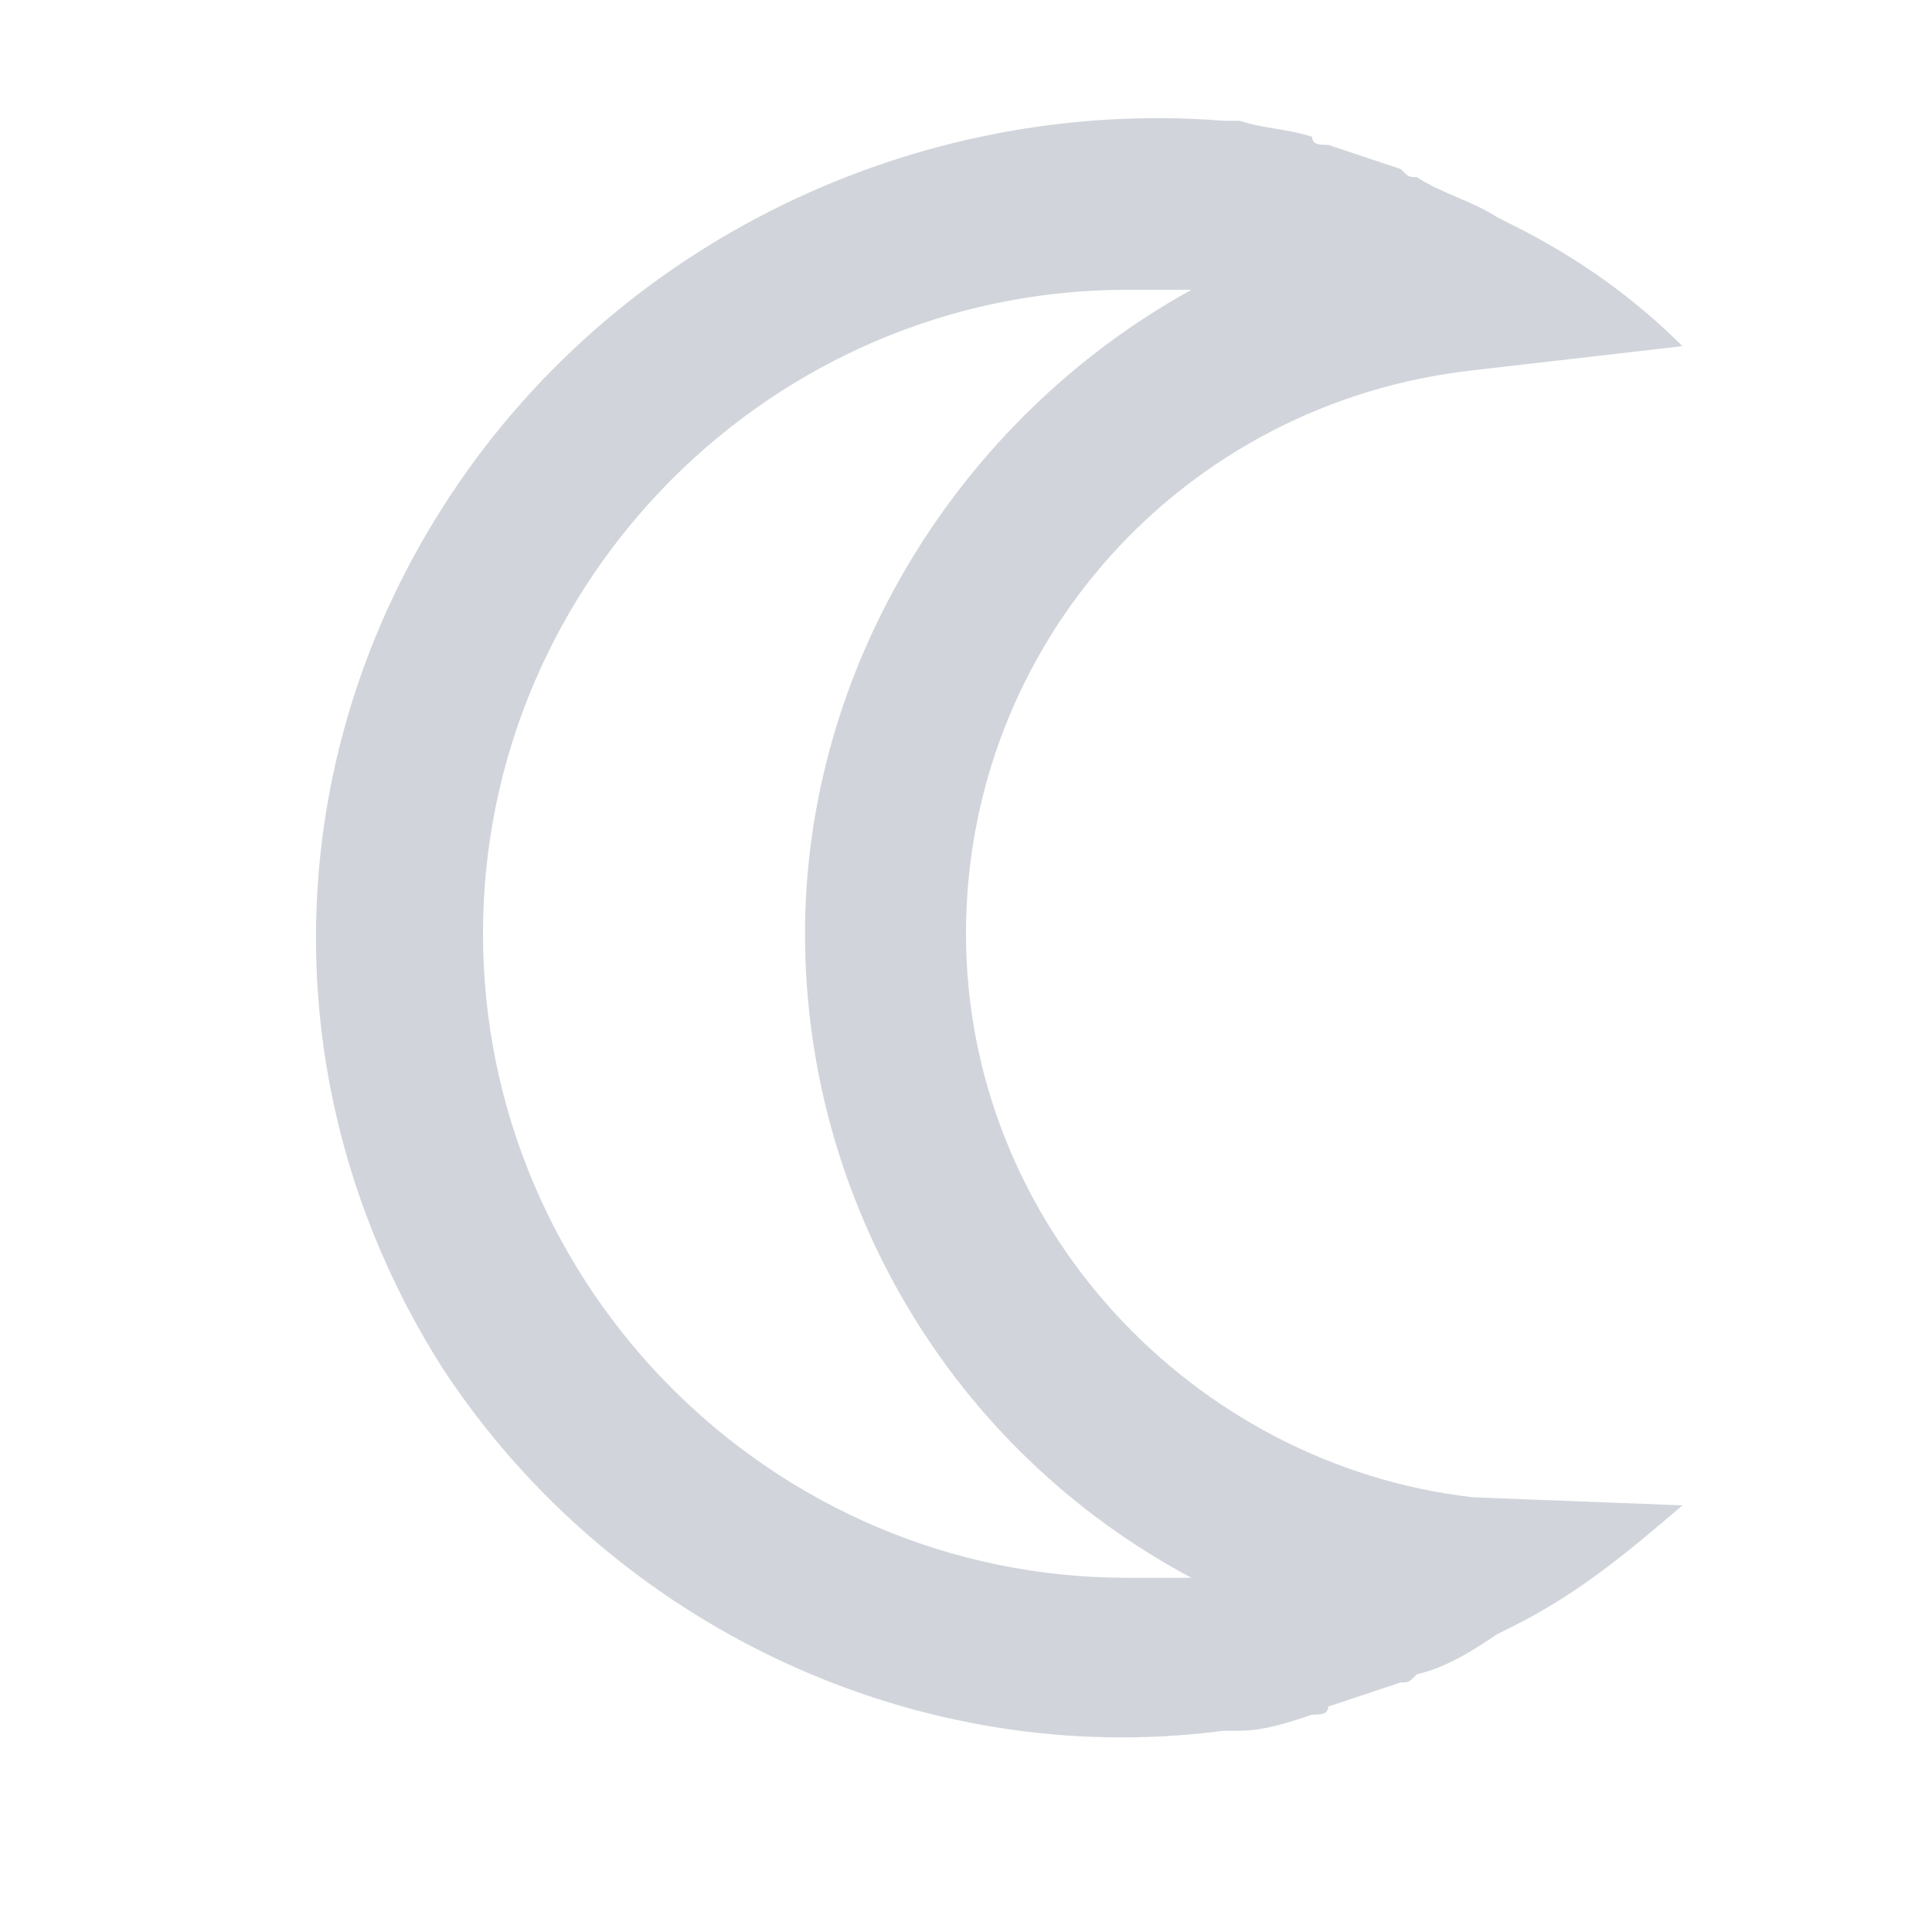 <?xml version="1.0" encoding="utf-8"?>
<!-- Generator: Adobe Illustrator 28.0.0, SVG Export Plug-In . SVG Version: 6.00 Build 0)  -->
<svg version="1.1" id="ic_light_theme" shape-rendering="geometricPrecision"
	 xmlns="http://www.w3.org/2000/svg" xmlns:xlink="http://www.w3.org/1999/xlink" x="0px" y="0px" viewBox="0 0 24 24"
	 style="enable-background:new 0 0 24 24;" xml:space="preserve">
<style type="text/css">
	.st0{fill:none;}
	.st1{fill-rule:evenodd;clip-rule:evenodd;fill:#D1D5DB;}
</style>
<path id="Rectangle_4426" class="st0" d="M0,0h24v24H0V0z"/>
<g id="Top-BarTheme">
	<g id="Group-3" transform="translate(4, 2)">
		<g id="Clip-2">
		</g>
		<path id="Fill-1" class="st1" d="M10,1.6c0.3,0,0.5,0,0.8,0C7.9,3.2,6,6.3,6,9.6s1.8,6.4,4.8,8c-0.3,0-0.5,0-0.8,0
			c-4.4,0-8-3.6-8-8S5.6,1.6,10,1.6 M11.2,19.5c0.1,0,0.2,0,0.2,0c0.3,0,0.6-0.1,0.9-0.2c0.1,0,0.2,0,0.2-0.1
			c0.3-0.1,0.6-0.2,0.9-0.3c0.1,0,0.1,0,0.2-0.1c0.4-0.1,0.7-0.3,1-0.5l0.2-0.1c0.8-0.4,1.4-0.9,2.1-1.5l-2.6-0.1
			c-3.5-0.4-6.3-3.4-6.3-7s2.7-6.6,6.3-7l2.6-0.3c-0.6-0.6-1.3-1.1-2.1-1.5l-0.2-0.1c-0.3-0.2-0.7-0.3-1-0.5c-0.1,0-0.1,0-0.2-0.1
			c-0.3-0.1-0.6-0.2-0.9-0.3c-0.1,0-0.2,0-0.2-0.1c-0.3-0.1-0.6-0.1-0.9-0.2c-0.1,0-0.2,0-0.2,0C7.4-0.8,3.6,1,1.5,4.3
			s-2.1,7.4,0,10.7C3.6,18.2,7.4,20,11.2,19.5"/>
	</g>
</g>
</svg>

